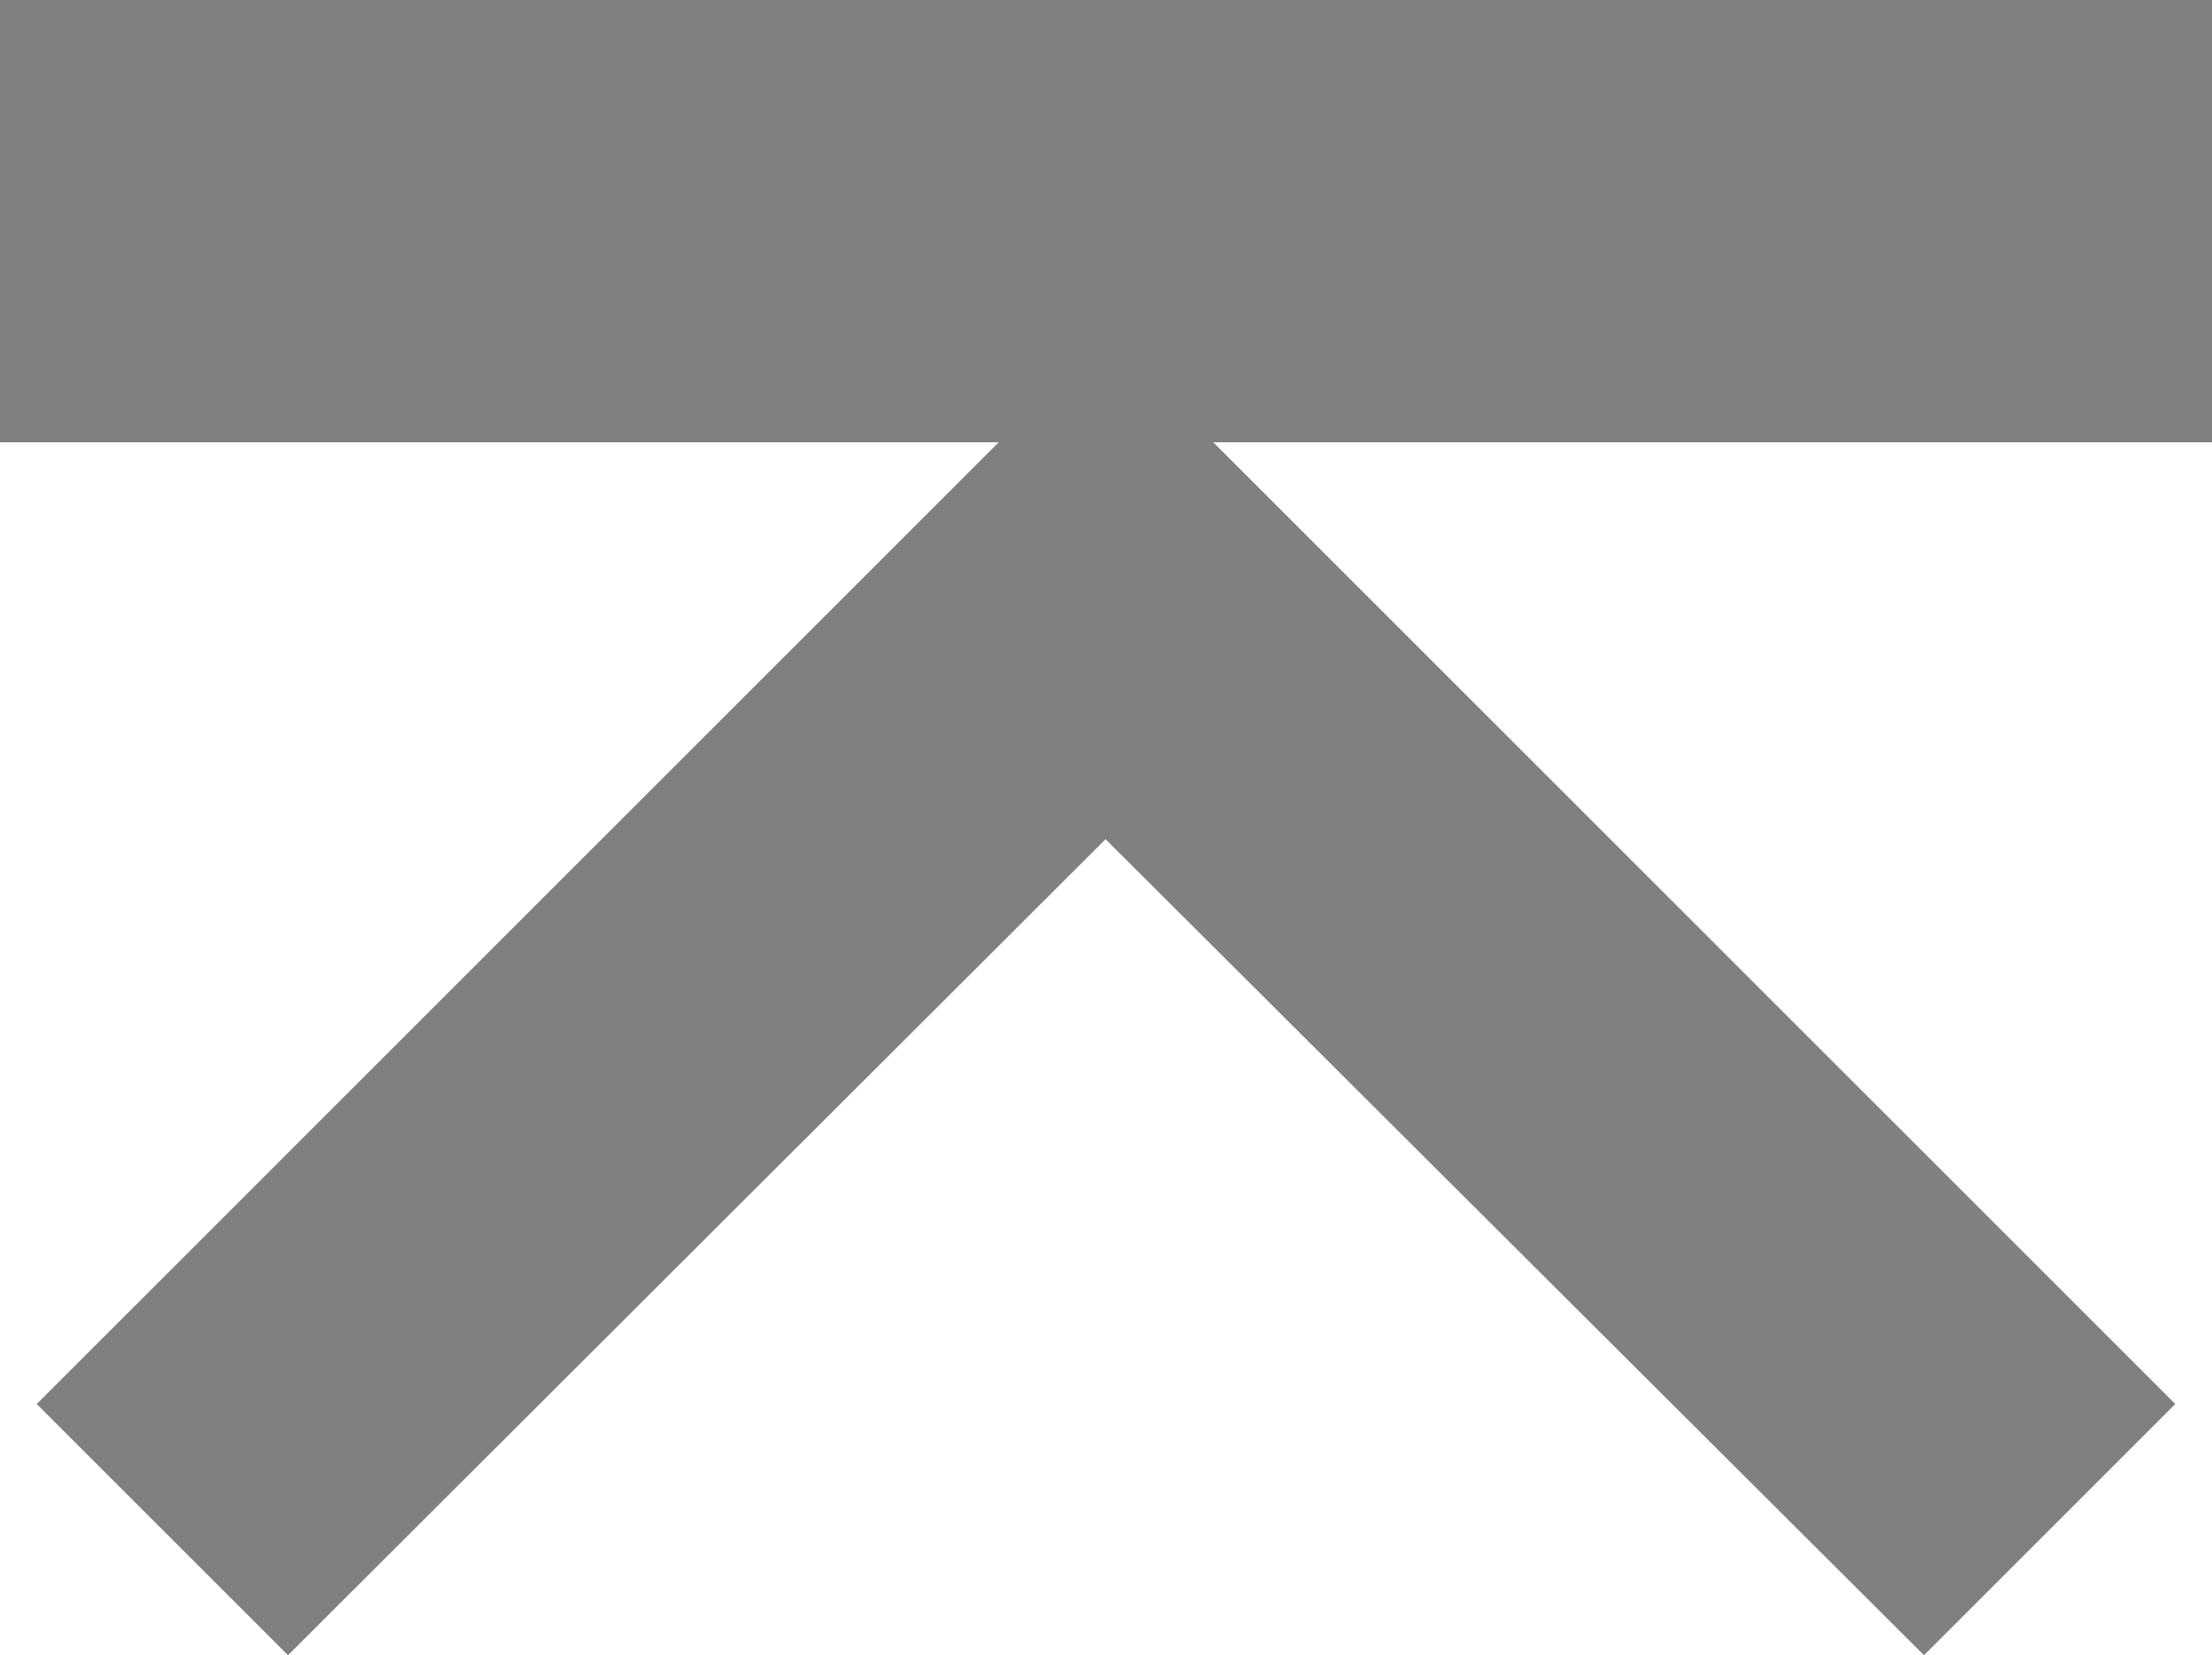 <svg xmlns="http://www.w3.org/2000/svg" width="10" height="7.485" viewBox="0 0 10 7.485">
  <g id="Group_12954" data-name="Group 12954" transform="translate(-309 -253)">
    <path id="Icon_material-navigate-next" data-name="Icon material-navigate-next" d="M1.136,9.668,0,8.532l3.69-3.7L0,1.136,1.136,0,5.97,4.834Z" transform="translate(309.166 260.485) rotate(-90)" fill="gray"/>
    <rect id="Rectangle_21091" data-name="Rectangle 21091" width="10" height="2" transform="translate(309 253)" fill="gray"/>
  </g>
</svg>
